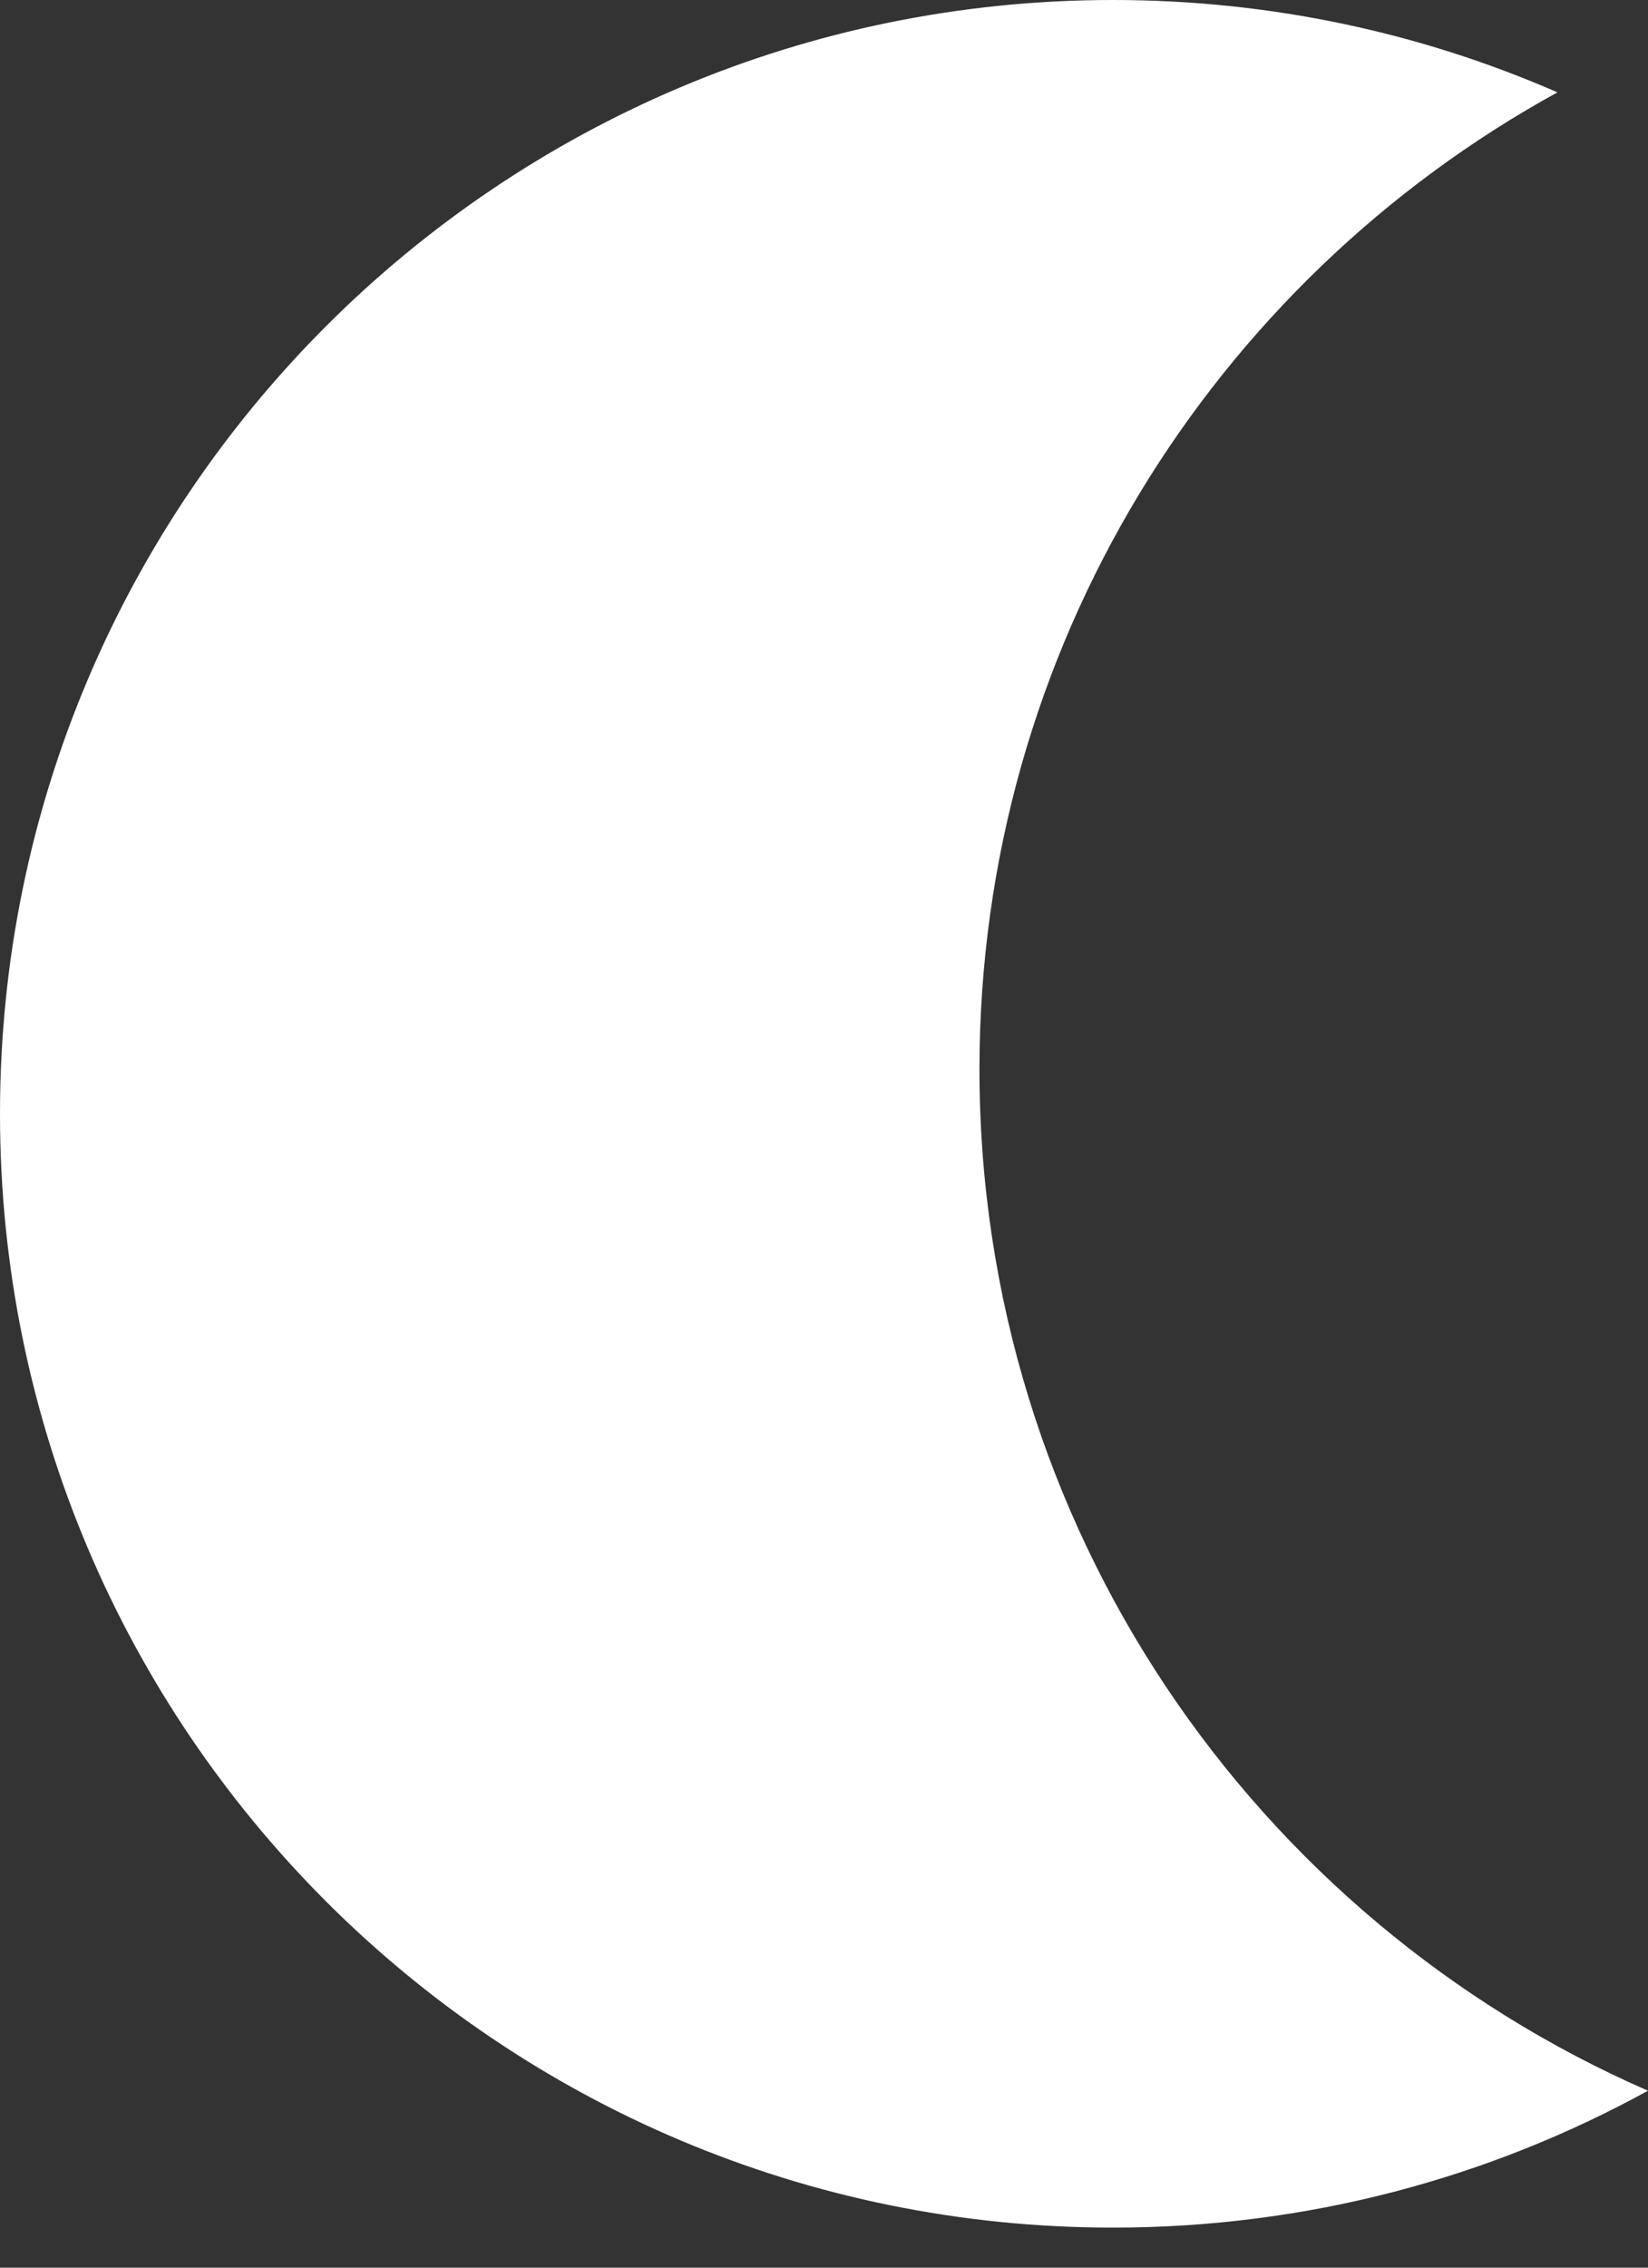 <svg width="24" height="33" viewBox="0 0 24 33" fill="none" xmlns="http://www.w3.org/2000/svg">
<rect x="0" y="0" width="24" height="33" fill="#333333" stroke="none"/>
<path fill-rule="evenodd" clip-rule="evenodd" d="M22.681 1.344C20.698 0.479 18.509 0 16.209 0C7.257 0 0 7.257 0 16.209C0 25.16 7.257 32.417 16.209 32.417C19.033 32.417 21.688 31.695 24 30.425C18.269 27.926 14.264 22.211 14.264 15.56C14.264 9.433 17.664 4.099 22.681 1.344Z" fill="white"/>
</svg>
